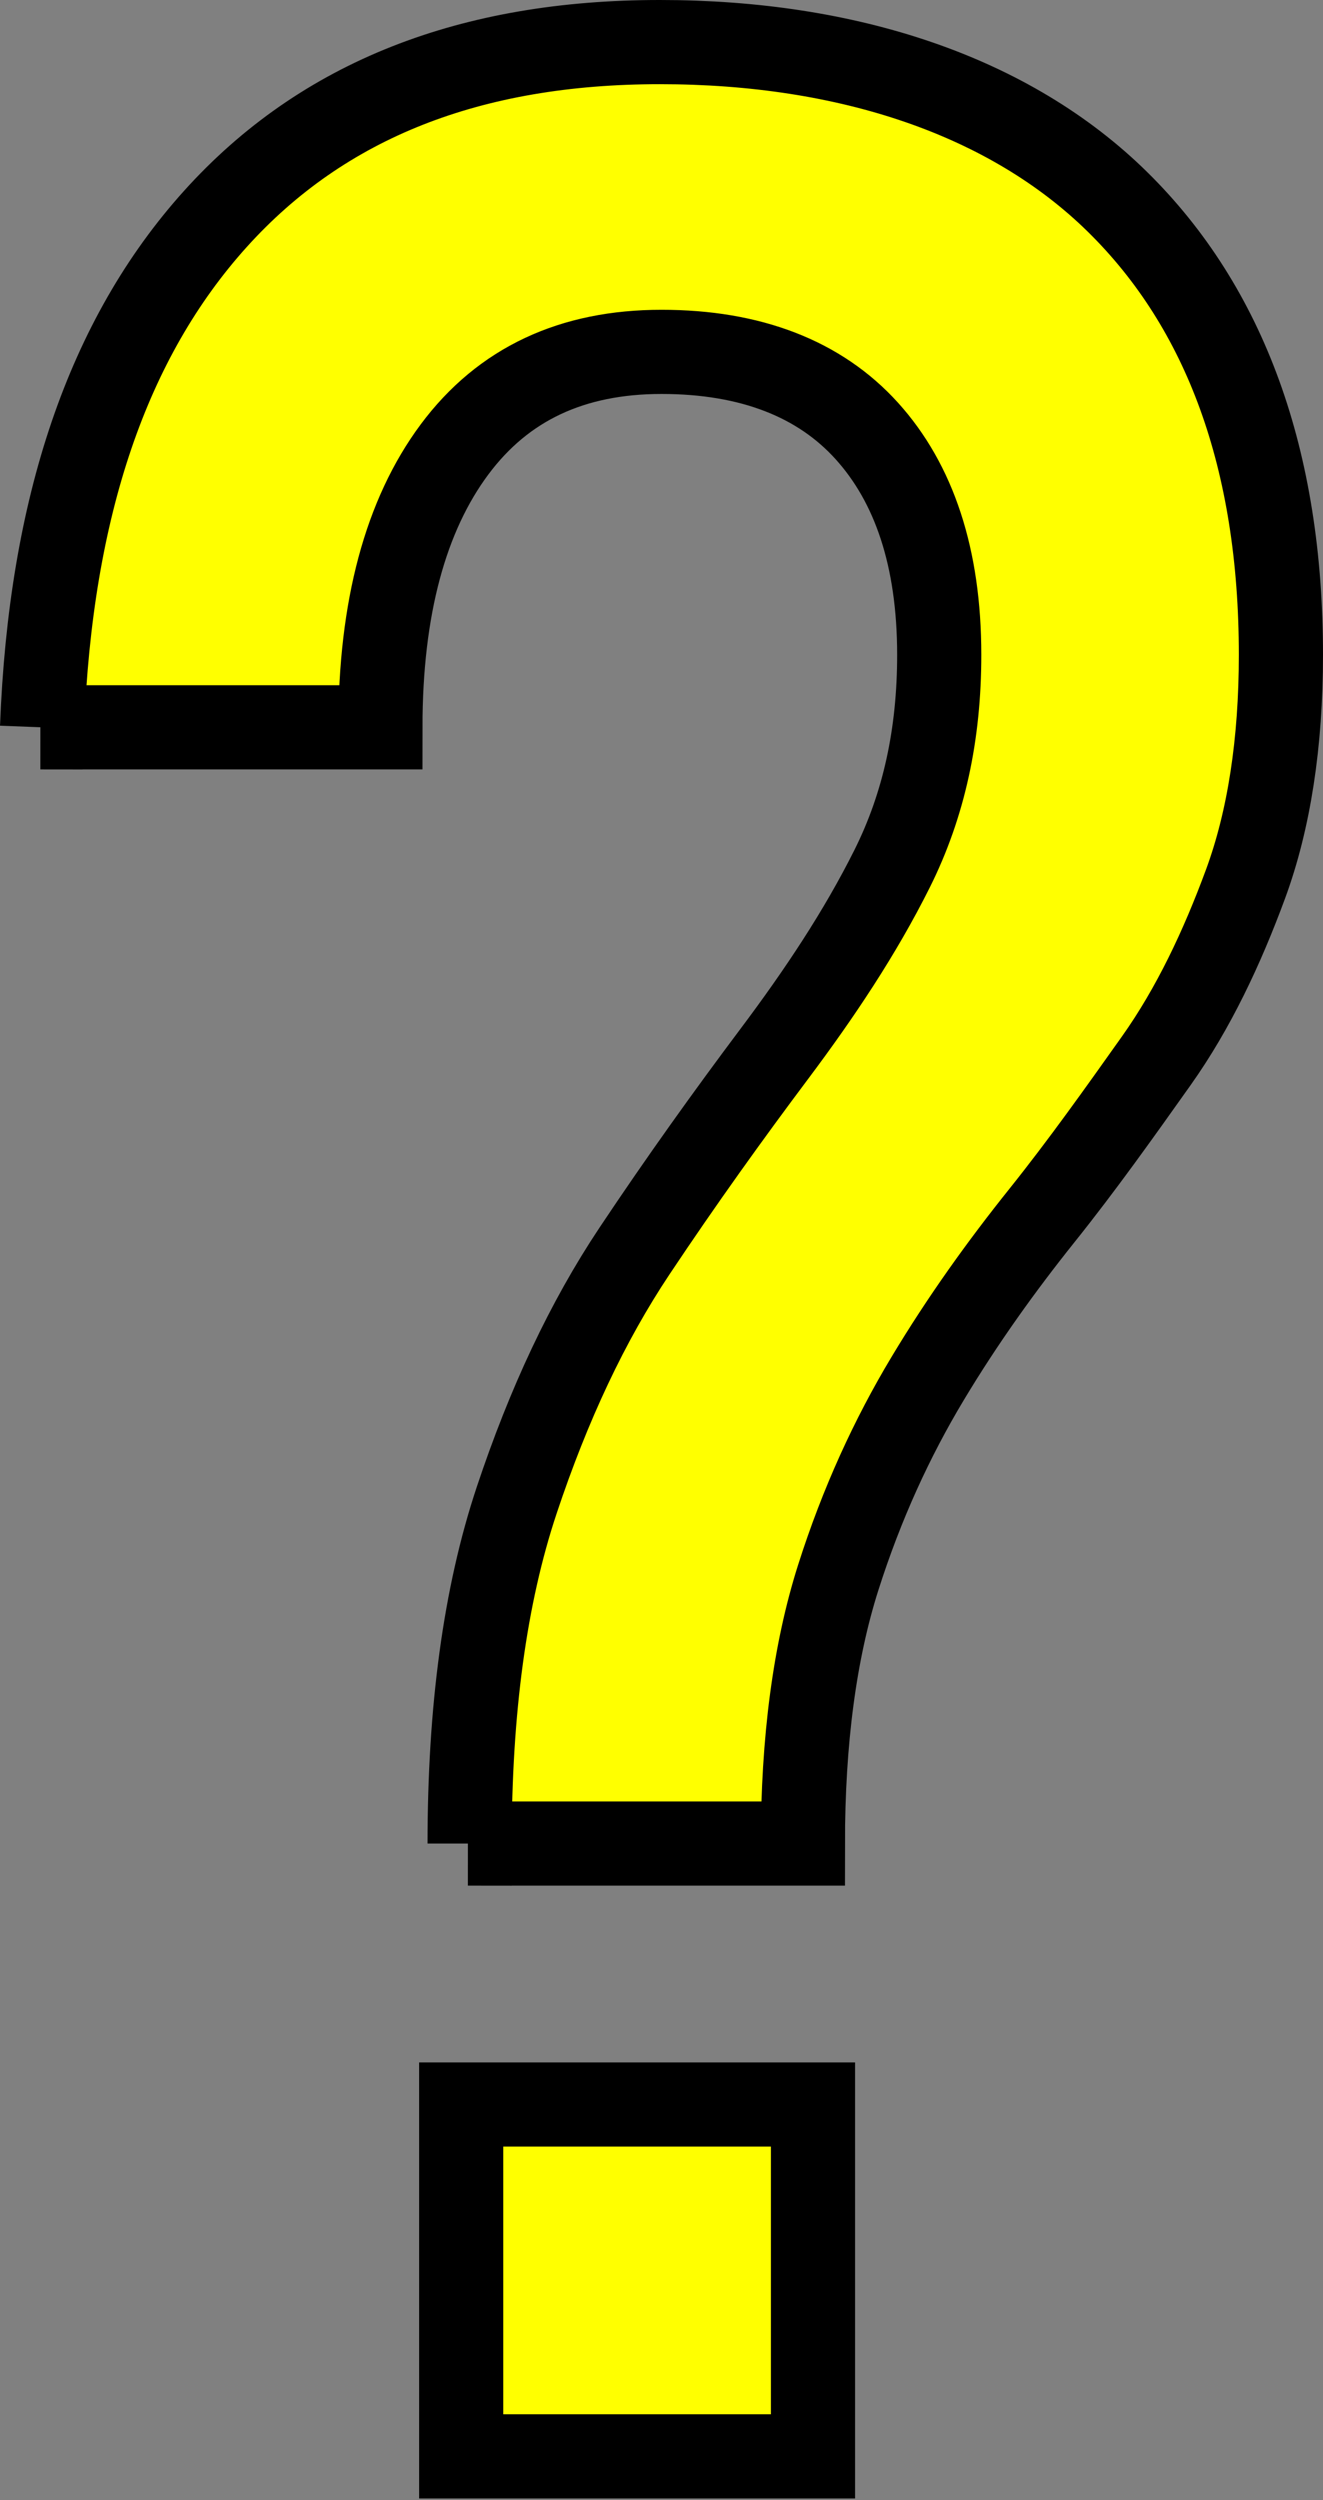 <?xml version="1.0" encoding="UTF-8"?>
<svg id="Layer_2" data-name="Layer 2" xmlns="http://www.w3.org/2000/svg" viewBox="0 0 7.86 14.85">
  <rect x="0" y="0" width="7.86" height="14.85" fill="#808080" stroke="none"/>
  <defs>
    <style>
      .cls-1 {
        fill: #ff0;
        stroke: #000;
        stroke-miterlimit: 10;
        stroke-width: .5px;
      }
    </style>
  </defs>
  <g id="Layer_1-2" data-name="Layer 1">
    <path class="cls-1" d="m2.79,10.95c0-.79.09-1.47.28-2.04s.42-1.06.7-1.48.56-.81.83-1.17.51-.72.7-1.1.28-.8.28-1.27h0c0-.58-.15-1.02-.43-1.33s-.69-.47-1.22-.47-.94.19-1.23.58-.44.94-.44,1.65h0s-2.02,0-2.02,0H.25c.05-1.31.39-2.31,1.03-3.02S2.8.25,3.92.25s2.08.32,2.72.95.97,1.53.97,2.69h0c0,.52-.07.98-.21,1.36s-.31.74-.53,1.05-.44.62-.68.92-.47.62-.68.97-.39.74-.53,1.18-.21.97-.21,1.58h-1.99Zm-.05,3.64v-2.09h2.09v2.09h-2.09Z"/>
  </g>
</svg>
